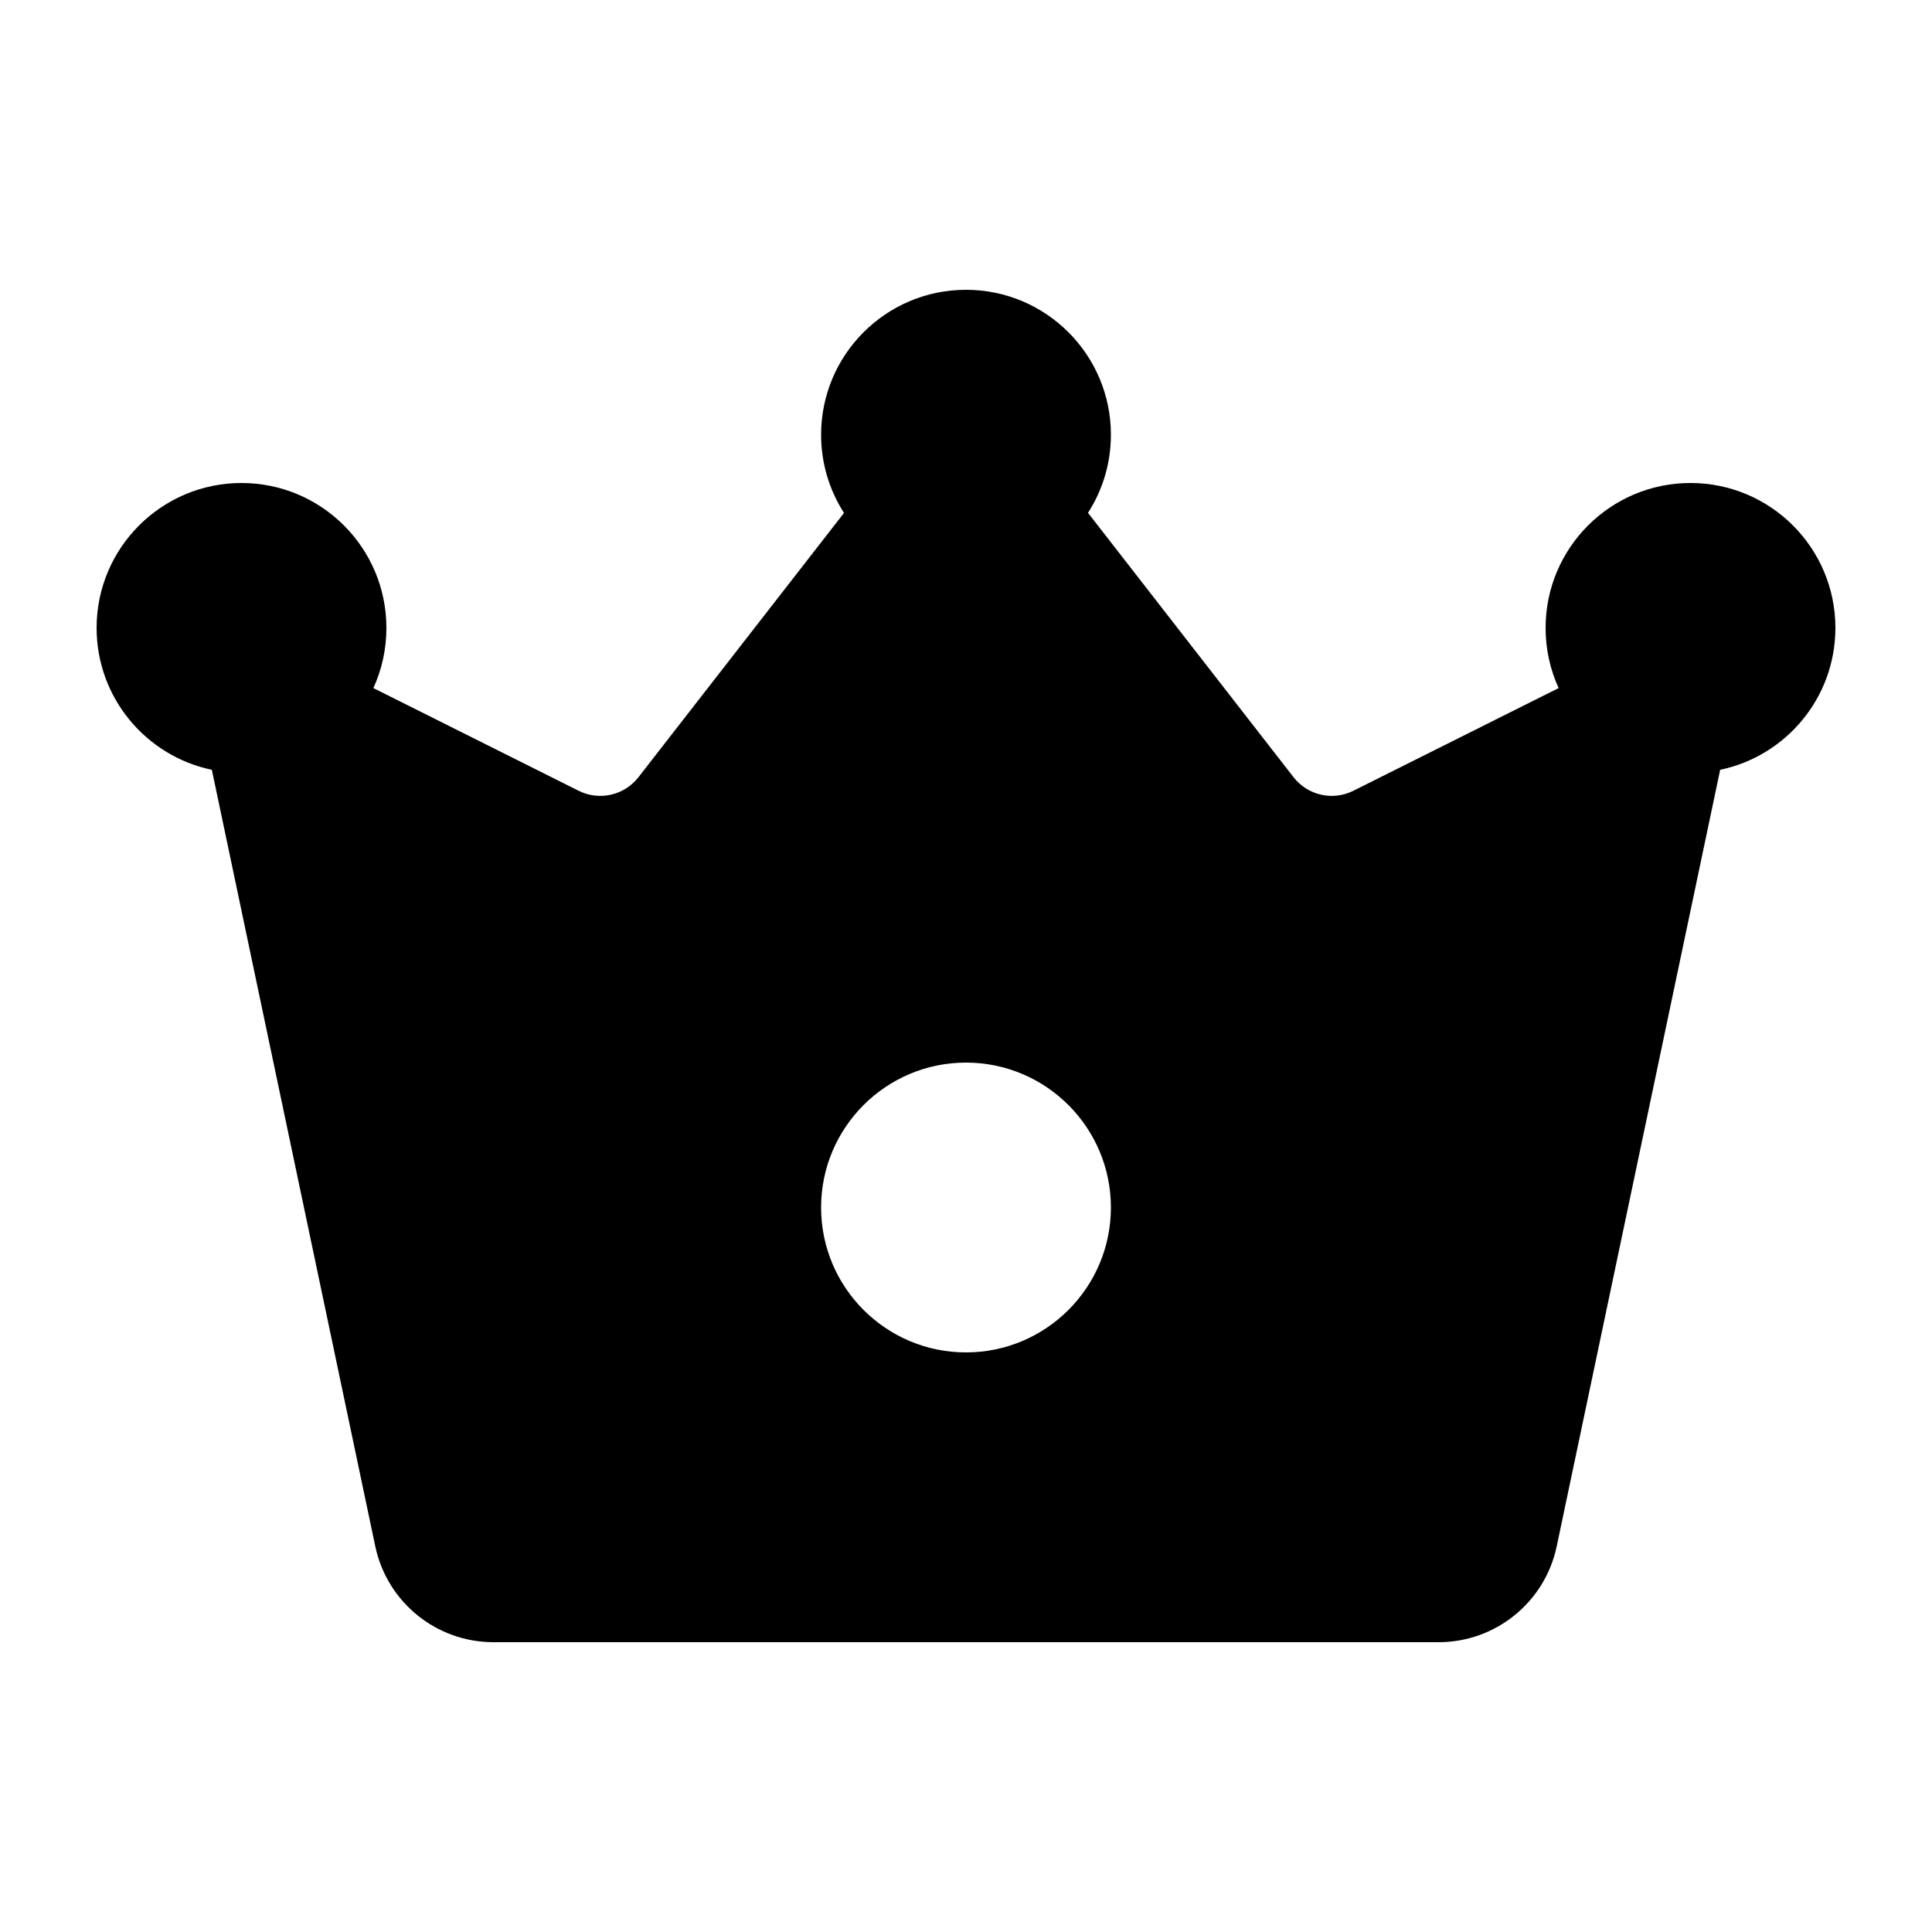 <svg viewBox="0 0 20 20" fill="none" xmlns="http://www.w3.org/2000/svg">
<path d="M8.737 5.31L6.609 8.046C6.462 8.234 6.204 8.293 5.99 8.186L3.865 7.123C3.952 6.934 4 6.722 4 6.5C4 5.672 3.328 5 2.5 5C1.672 5 1 5.672 1 6.5C1 7.223 1.512 7.827 2.193 7.969L3.885 16.008C4.007 16.586 4.517 17 5.109 17H14.892C15.483 17 15.993 16.586 16.115 16.008L17.807 7.969C18.488 7.827 19 7.223 19 6.5C19 5.672 18.328 5 17.5 5C16.672 5 16 5.672 16 6.5C16 6.722 16.048 6.934 16.135 7.123L14.01 8.186C13.796 8.293 13.538 8.234 13.391 8.046L11.263 5.309C11.413 5.076 11.5 4.798 11.5 4.5C11.5 3.672 10.828 3 10 3C9.172 3 8.5 3.672 8.5 4.5C8.5 4.798 8.587 5.076 8.737 5.31ZM10 14C9.172 14 8.5 13.328 8.5 12.5C8.5 11.672 9.172 11 10 11C10.828 11 11.5 11.672 11.5 12.5C11.5 13.328 10.828 14 10 14Z" fill="currentColor"/>
</svg>
